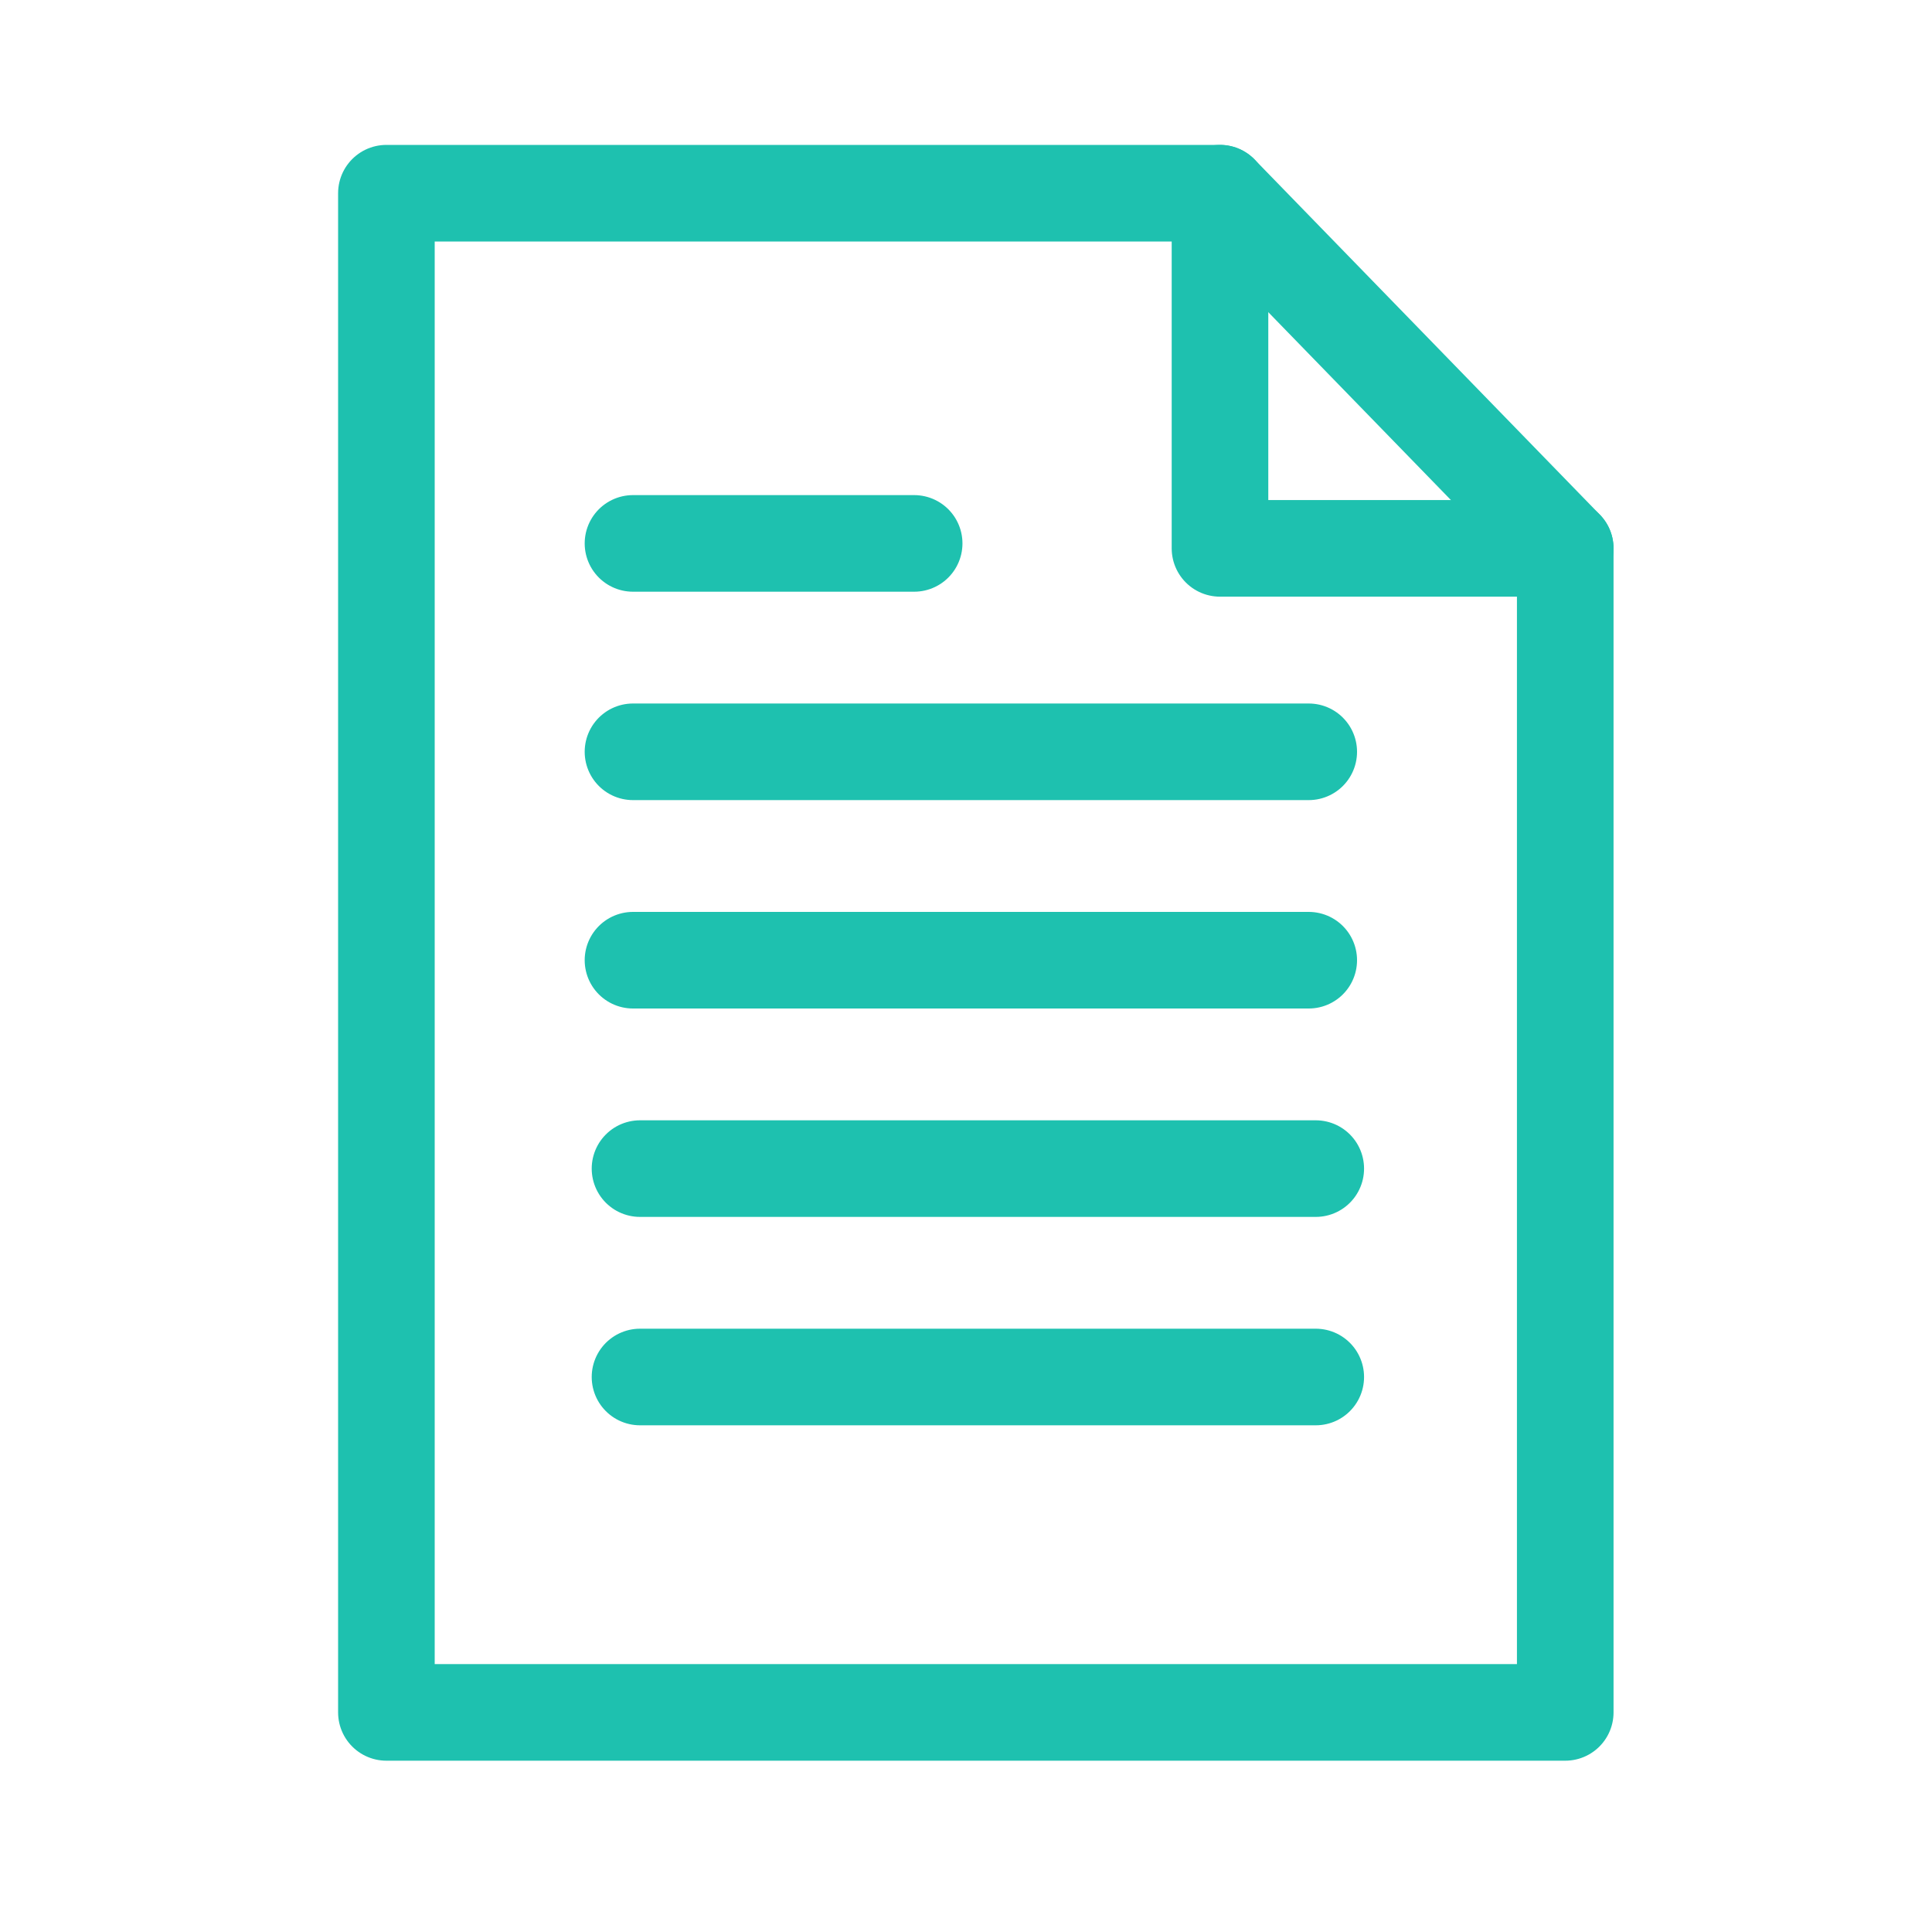 <svg id="ICO_reportes" xmlns="http://www.w3.org/2000/svg" width="30" height="30" viewBox="0 0 30 30">
  <g id="Group_470" data-name="Group 470" transform="translate(-113.367 -488.285)">
    <path id="Path_1529" data-name="Path 1529" d="M137.672,514.875H119.367v-23.59h12.944V496.8h5.361Z" fill="none" stroke="#1ec1af" stroke-linecap="round" stroke-linejoin="round" stroke-width="1.5"/>
    <line id="Line_26" data-name="Line 26" x2="4.366" transform="translate(123.196 496.723)" fill="none" stroke="#1ec1af" stroke-linecap="round" stroke-linejoin="round" stroke-width="1.5"/>
    <line id="Line_27" data-name="Line 27" x2="10.493" transform="translate(123.196 499.959)" fill="none" stroke="#1ec1af" stroke-linecap="round" stroke-linejoin="round" stroke-width="1.5"/>
    <line id="Line_28" data-name="Line 28" x2="10.493" transform="translate(123.196 503.195)" fill="none" stroke="#1ec1af" stroke-linecap="round" stroke-linejoin="round" stroke-width="1.5"/>
    <line id="Line_29" data-name="Line 29" x2="10.493" transform="translate(123.305 506.431)" fill="none" stroke="#1ec1af" stroke-linecap="round" stroke-linejoin="round" stroke-width="1.5"/>
    <line id="Line_30" data-name="Line 30" x2="10.493" transform="translate(123.305 509.667)" fill="none" stroke="#1ec1af" stroke-linecap="round" stroke-linejoin="round" stroke-width="1.5"/>
    <line id="Line_31" data-name="Line 31" x2="5.361" y2="5.515" transform="translate(132.311 491.285)" fill="none" stroke="#1ec1af" stroke-linecap="round" stroke-miterlimit="10" stroke-width="1.5"/>
  </g>
  <rect id="Rectangle_549" data-name="Rectangle 549" width="30" height="30" fill="none"/>
</svg>

